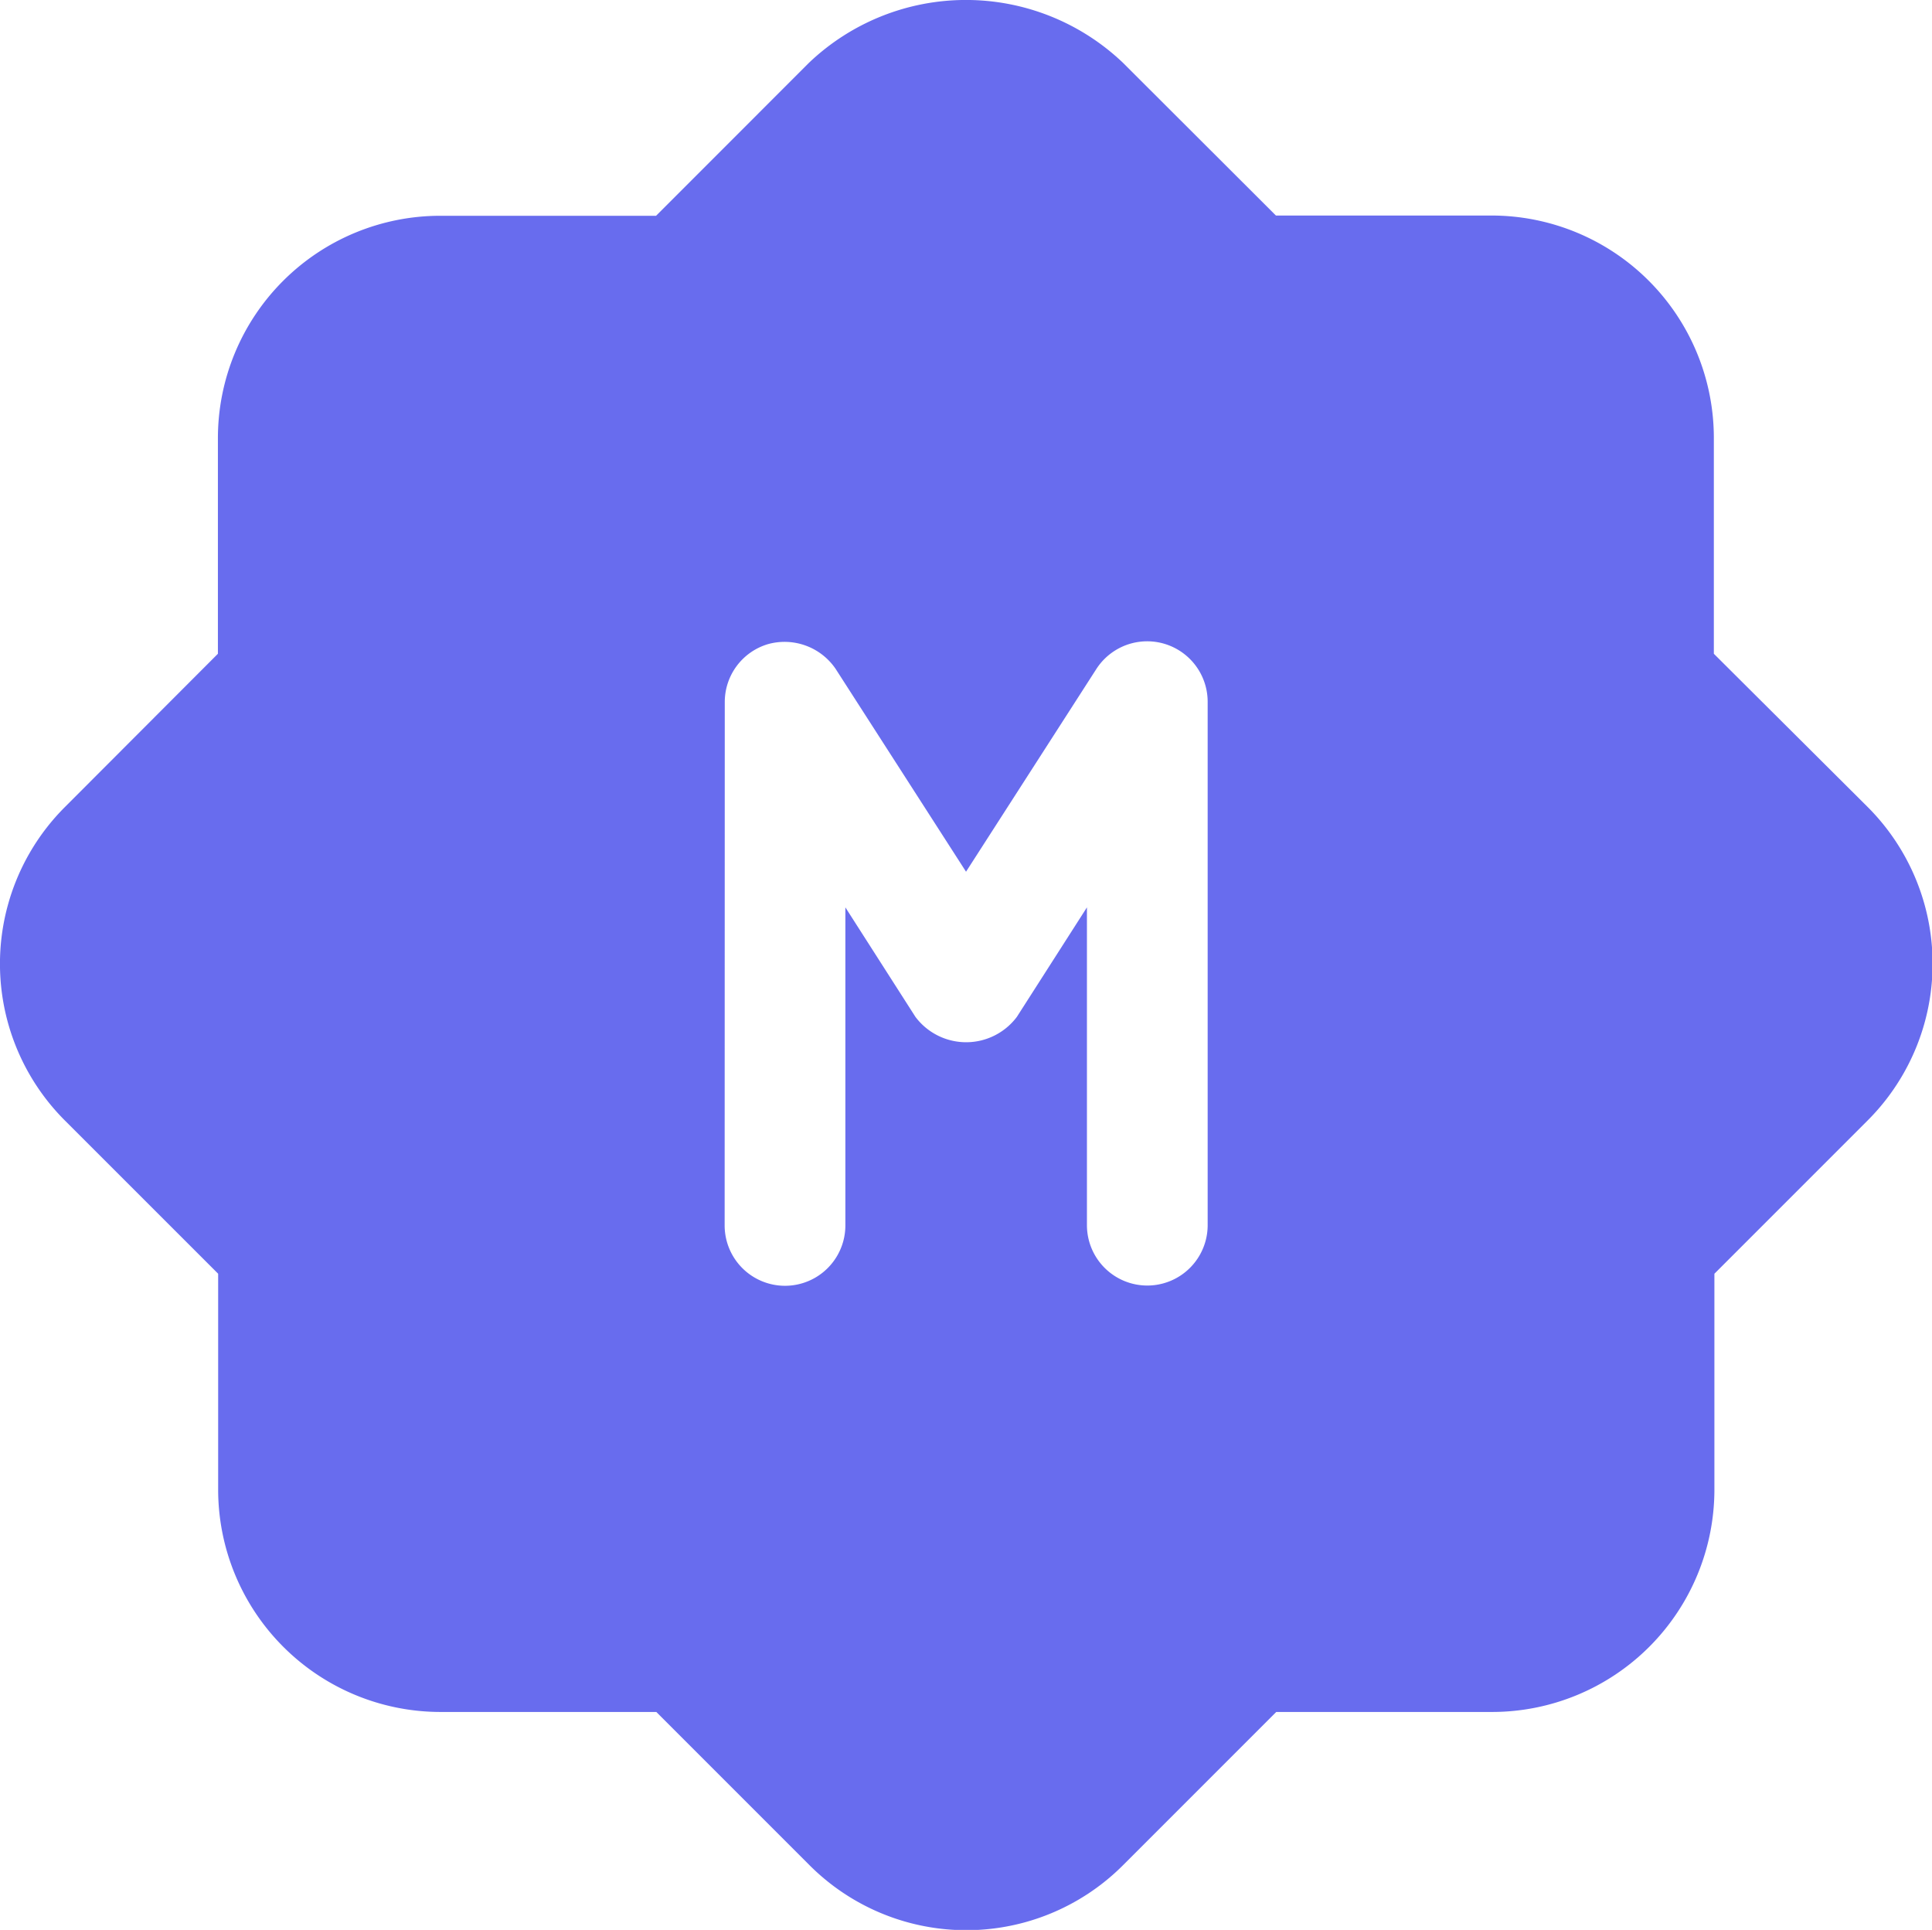 <svg xmlns="http://www.w3.org/2000/svg" width="31.271" height="31.232" viewBox="0 0 31.271 31.232">
  <path id="manual" d="M3.531,20.643v3.492a3.6,3.6,0,0,0,3.6,3.6h3.492l2.476,2.476a3.586,3.586,0,0,0,5.082,0l2.476-2.476h3.492a3.6,3.6,0,0,0,3.6-3.6V20.643l2.476-2.476a3.586,3.586,0,0,0,0-5.082L27.74,10.61V7.118a3.6,3.6,0,0,0-3.6-3.6H20.652L18.176,1.046a3.684,3.684,0,0,0-5.082,0L10.619,3.522H7.127a3.6,3.6,0,0,0-3.6,3.6V10.61L1.055,13.086a3.586,3.586,0,0,0,0,5.082Zm8.2-9.251a.977.977,0,0,1,.7-.938,1,1,0,0,1,1.094.4l2.111,3.283,2.111-3.283a.979.979,0,0,1,1.8.534v8.469a.977.977,0,1,1-1.954,0V14.714l-1.134,1.772a1.026,1.026,0,0,1-1.642,0l-1.134-1.772v5.147a.977.977,0,1,1-1.954,0Z" transform="translate(0 -0.03)" fill="#686cee"/>
</svg>
